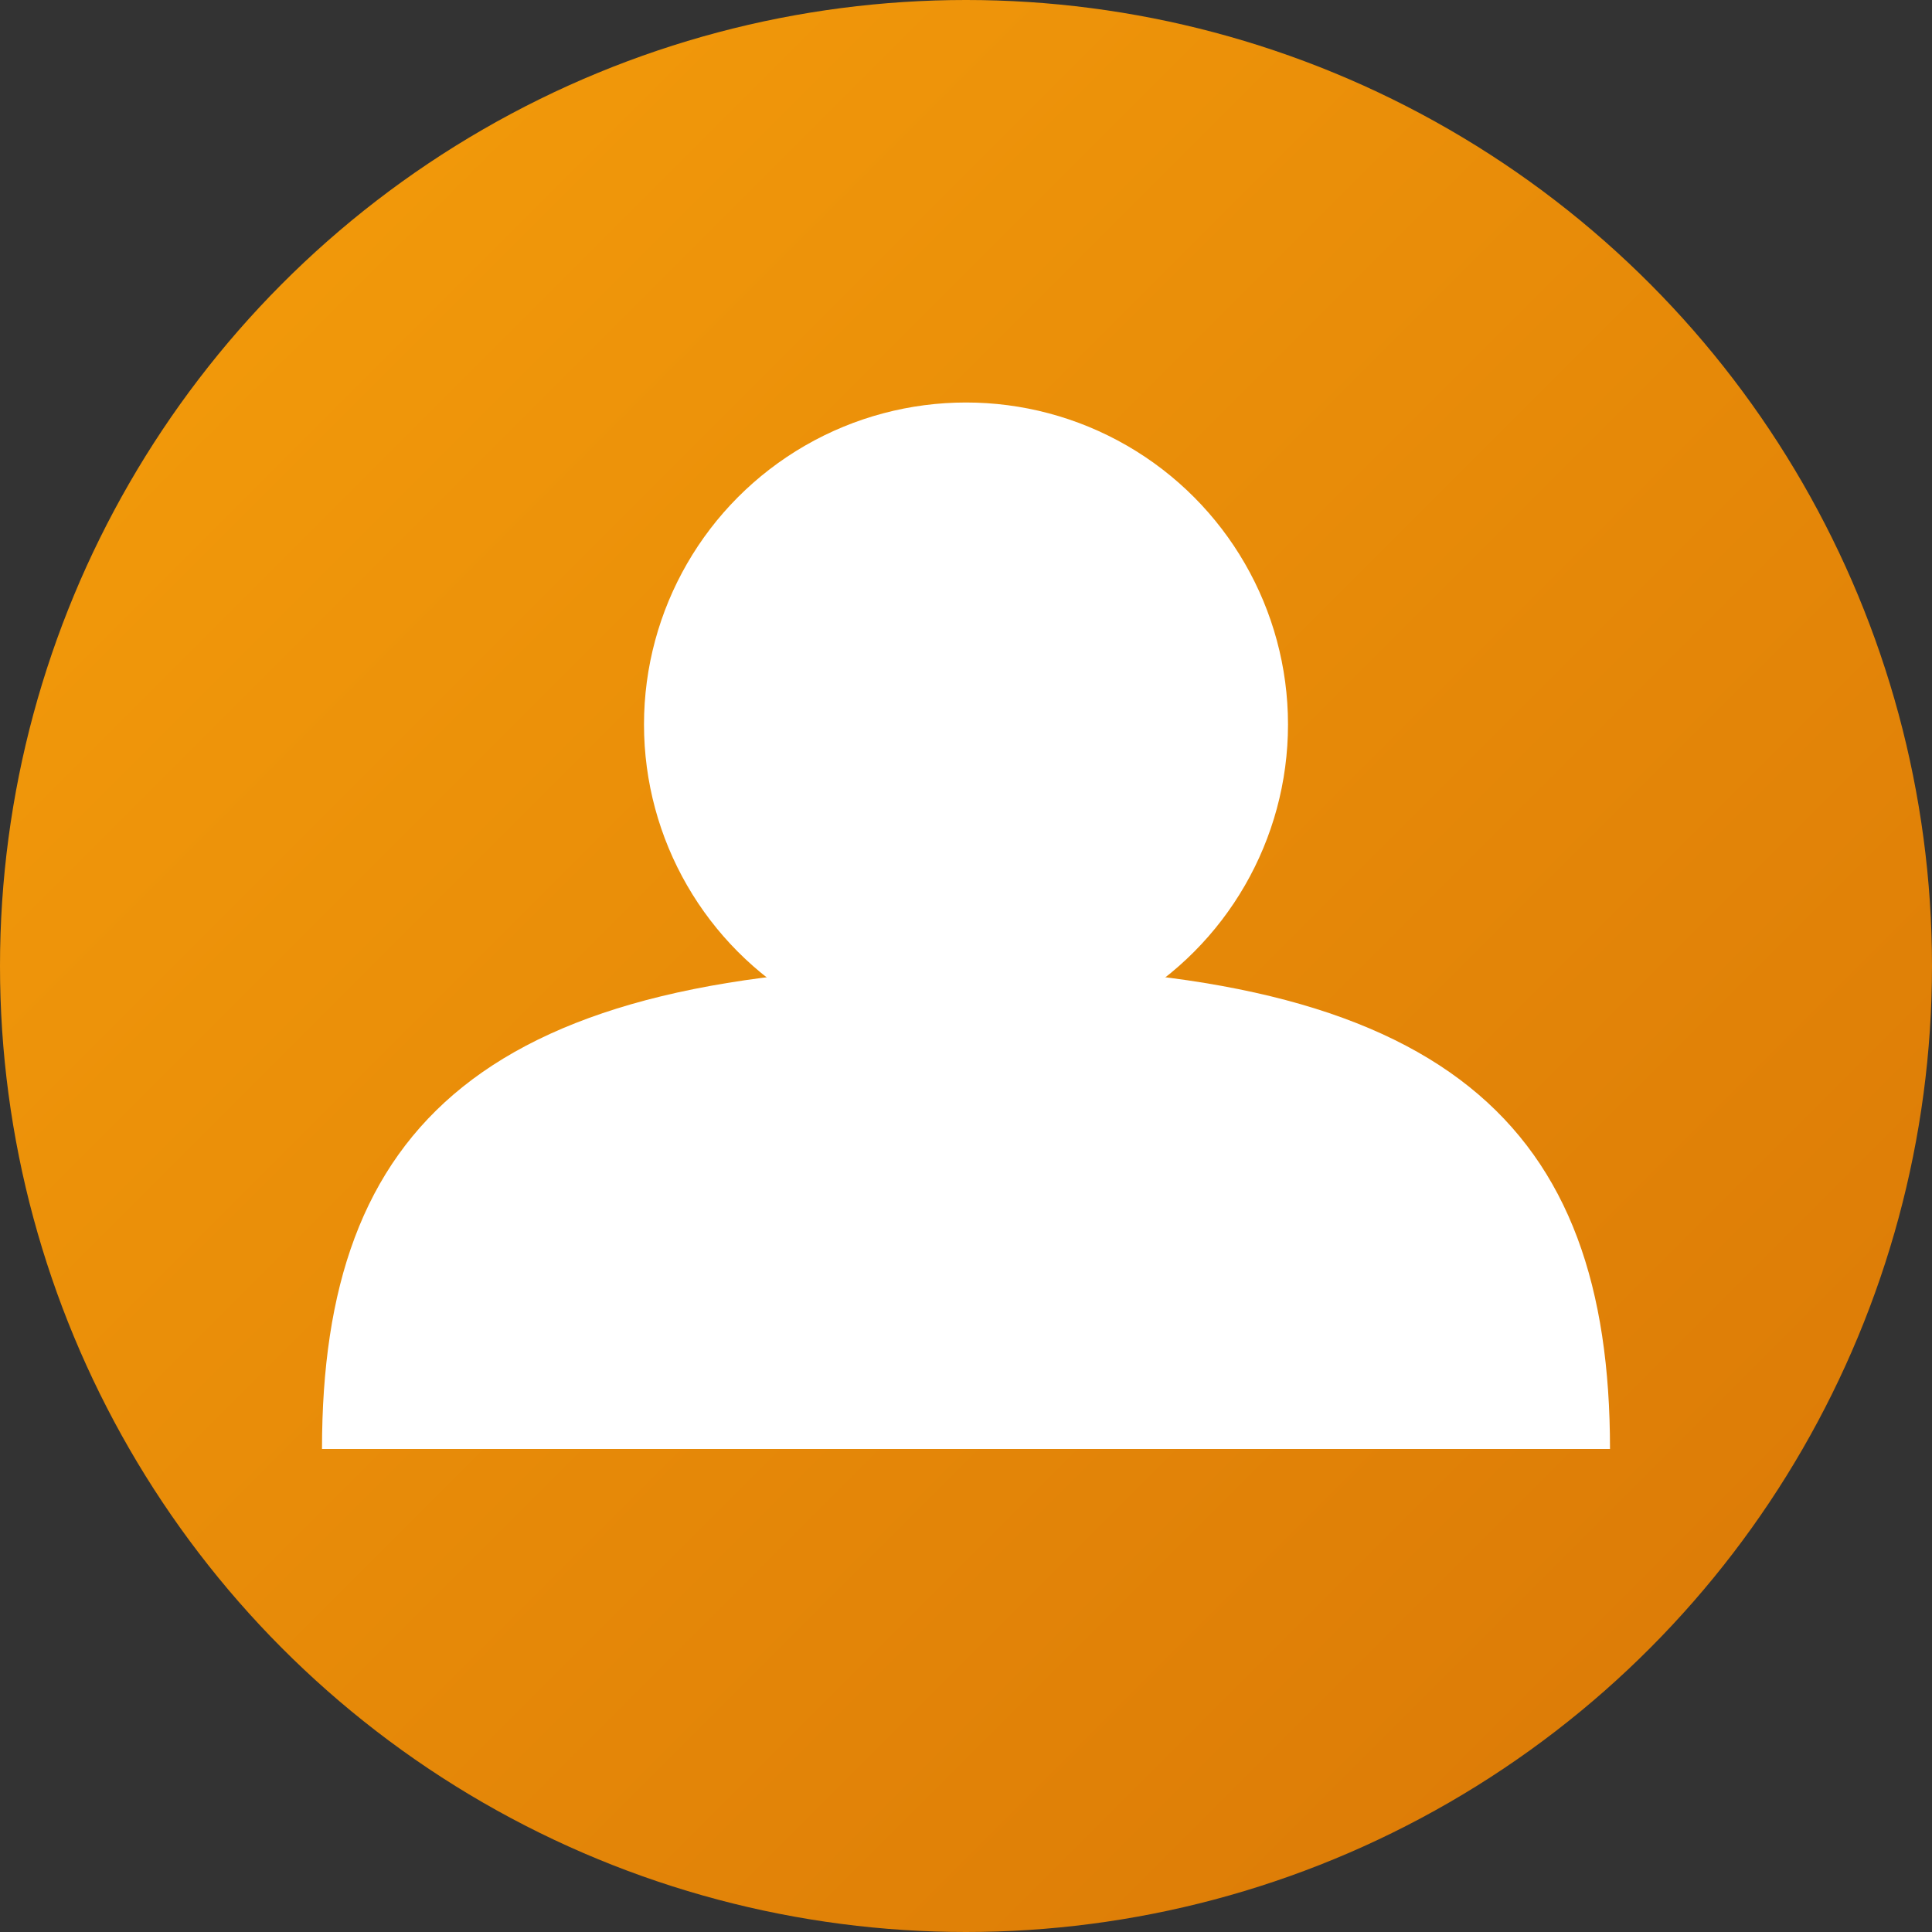 <svg width="48" height="48" viewBox="0 0 48 48" fill="none" xmlns="http://www.w3.org/2000/svg">
  <rect x="0" y="0" width="48" height="48" fill="#333333" stroke="none"/>
  <circle cx="24" cy="24" r="24" fill="url(#gradient3)"/>
  <circle cx="24" cy="18" r="8" fill="#FFFFFF"/>
  <path d="M8 36C8 28 12 24 24 24S40 28 40 36" fill="#FFFFFF"/>
  <defs>
    <linearGradient id="gradient3" x1="0" y1="0" x2="48" y2="48" gradientUnits="userSpaceOnUse">
      <stop stop-color="#F59E0B"/>
      <stop offset="1" stop-color="#D97706"/>
    </linearGradient>
  </defs>
</svg>
